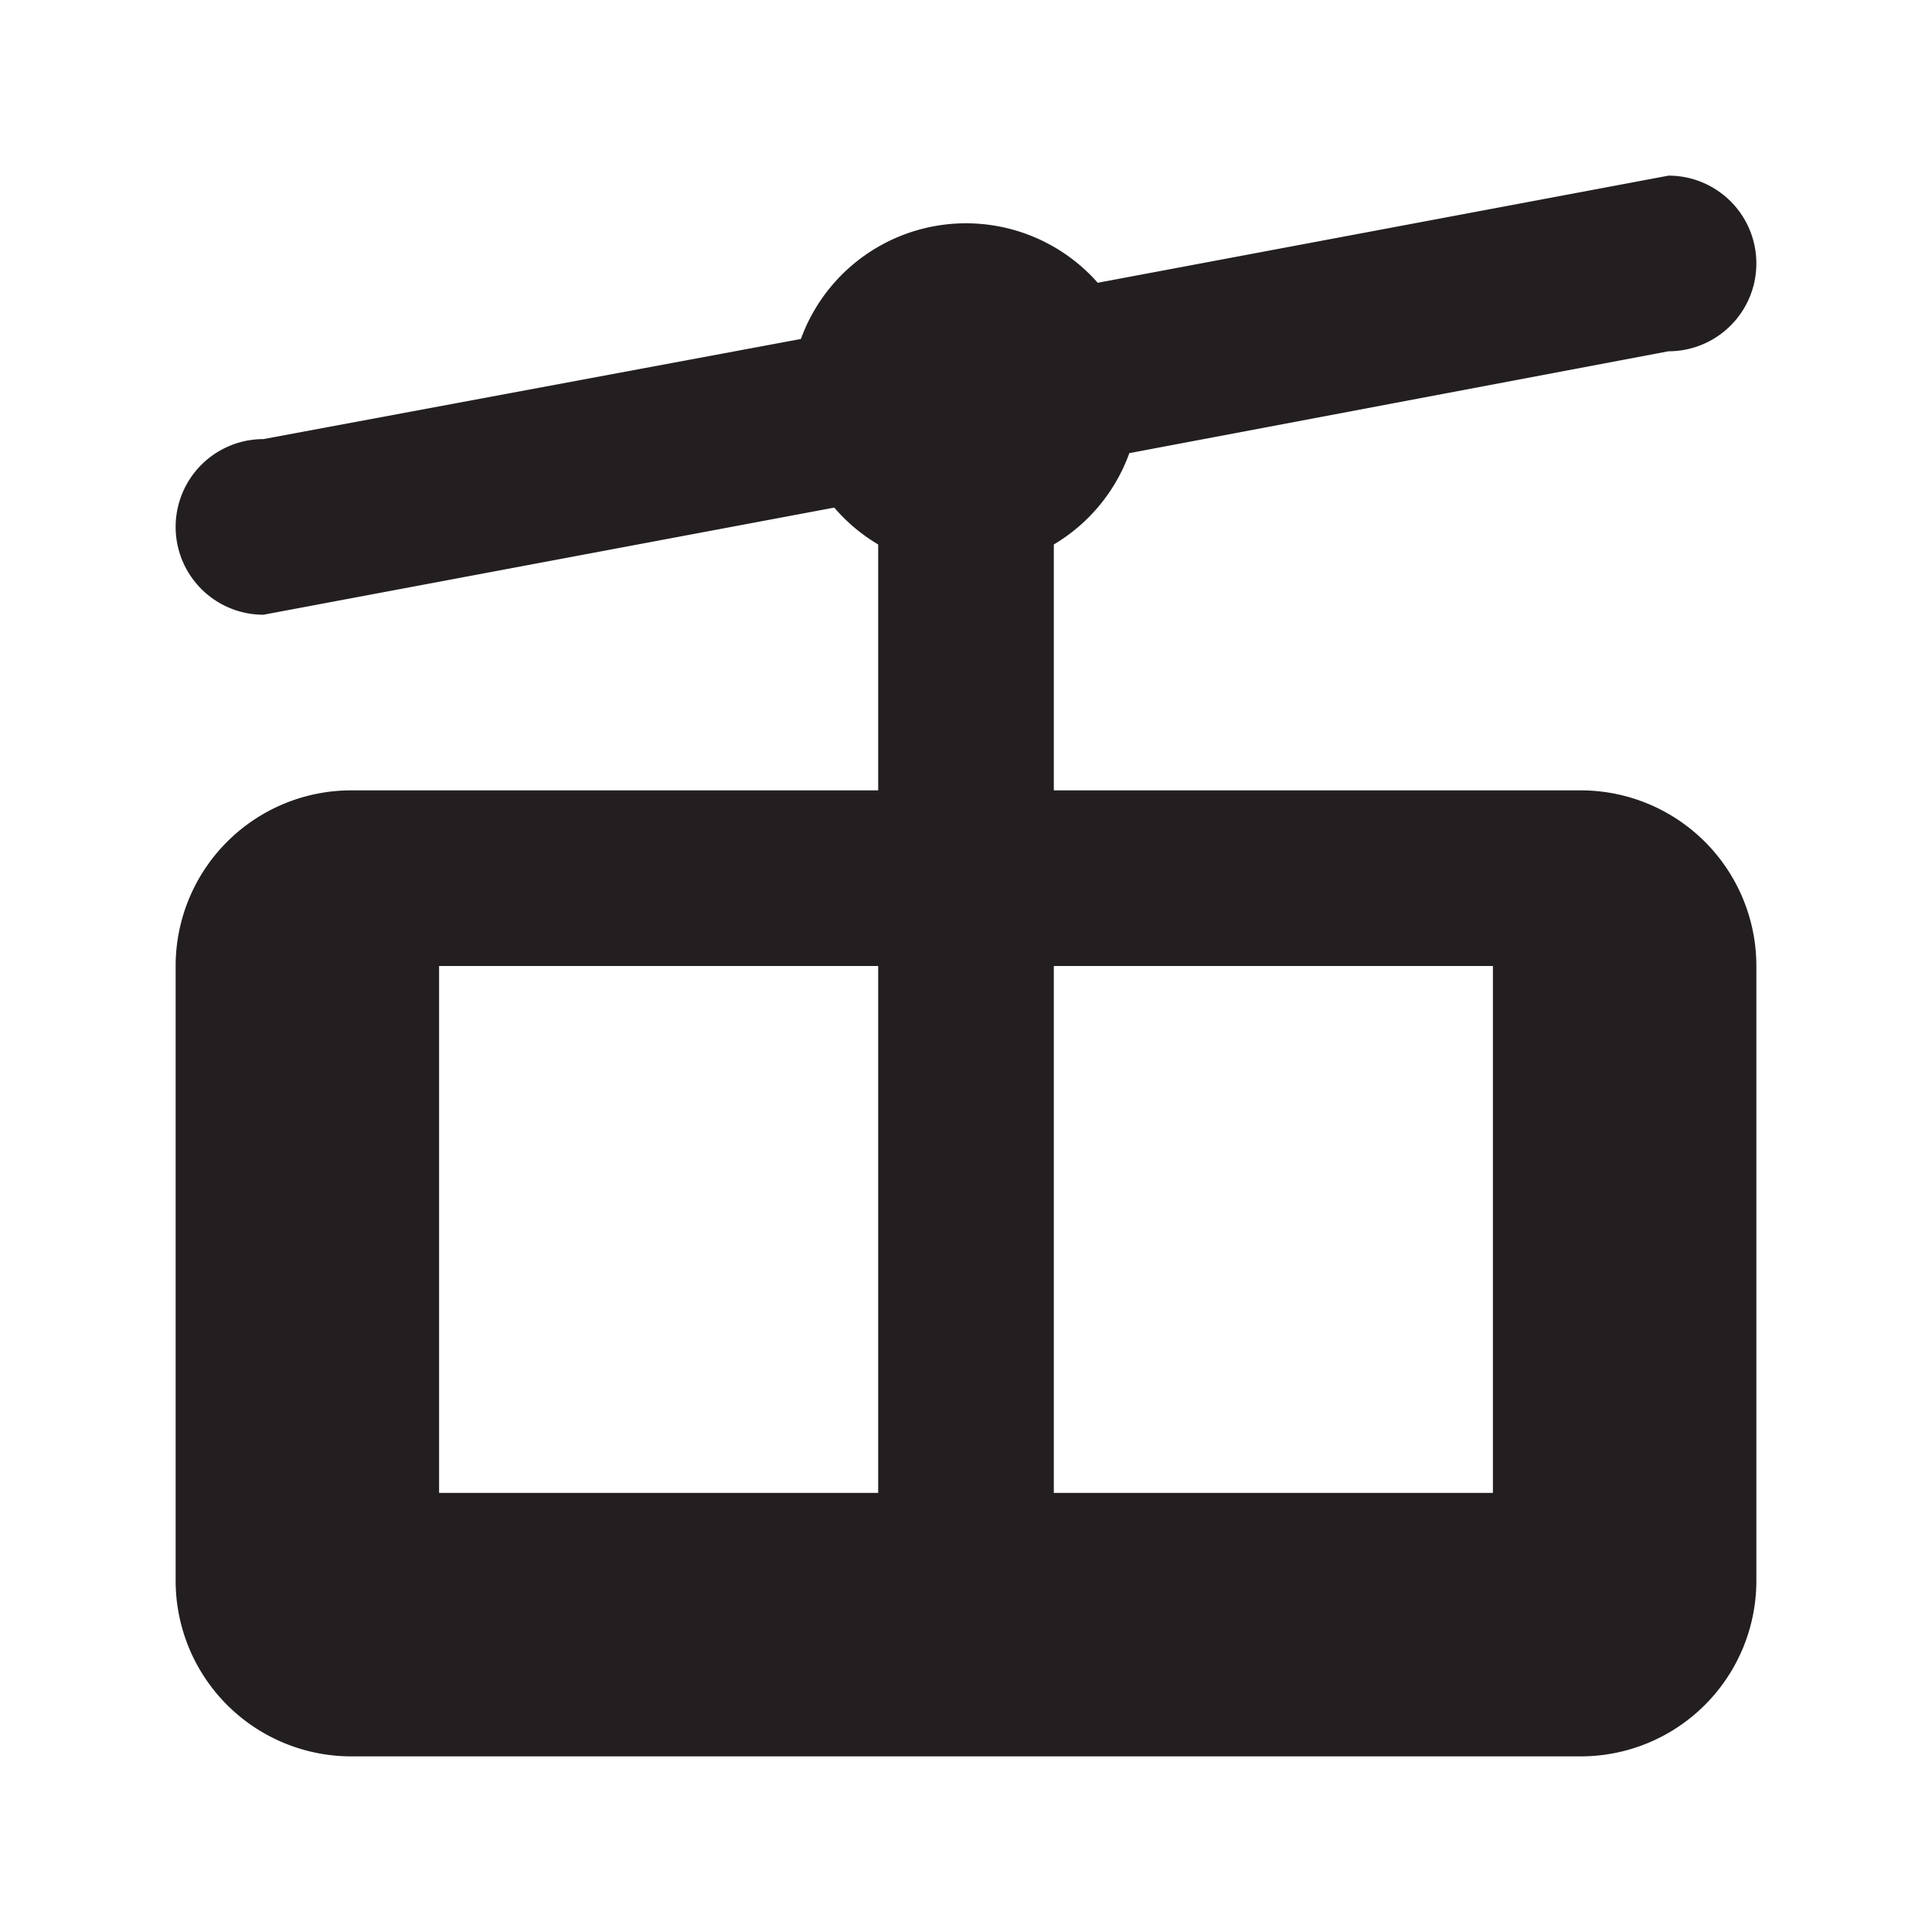 <svg id="Aerialway" xmlns="http://www.w3.org/2000/svg" width="11" height="11" viewBox="0 0 11 11">
  <title>aerialway-11</title>
  <path d="M9,4.5H6V3.1a1,1,0,0,0,.43-0.52L9.5,2a0.5,0.5,0,0,0,0-1l-3.25.61a1,1,0,0,0-1.69.32L1.5,2.5a0.5,0.5,0,0,0,0,1l3.25-.61A1,1,0,0,0,5,3.1V4.5H2a1,1,0,0,0-1,1V9a1,1,0,0,0,1,1H9a1,1,0,0,0,1-1V5.5A1,1,0,0,0,9,4.5Zm-4,4H2.5v-3H5v3Zm3.5,0H6v-3H8.5v3Z" fill="#231f20"/>
</svg>

